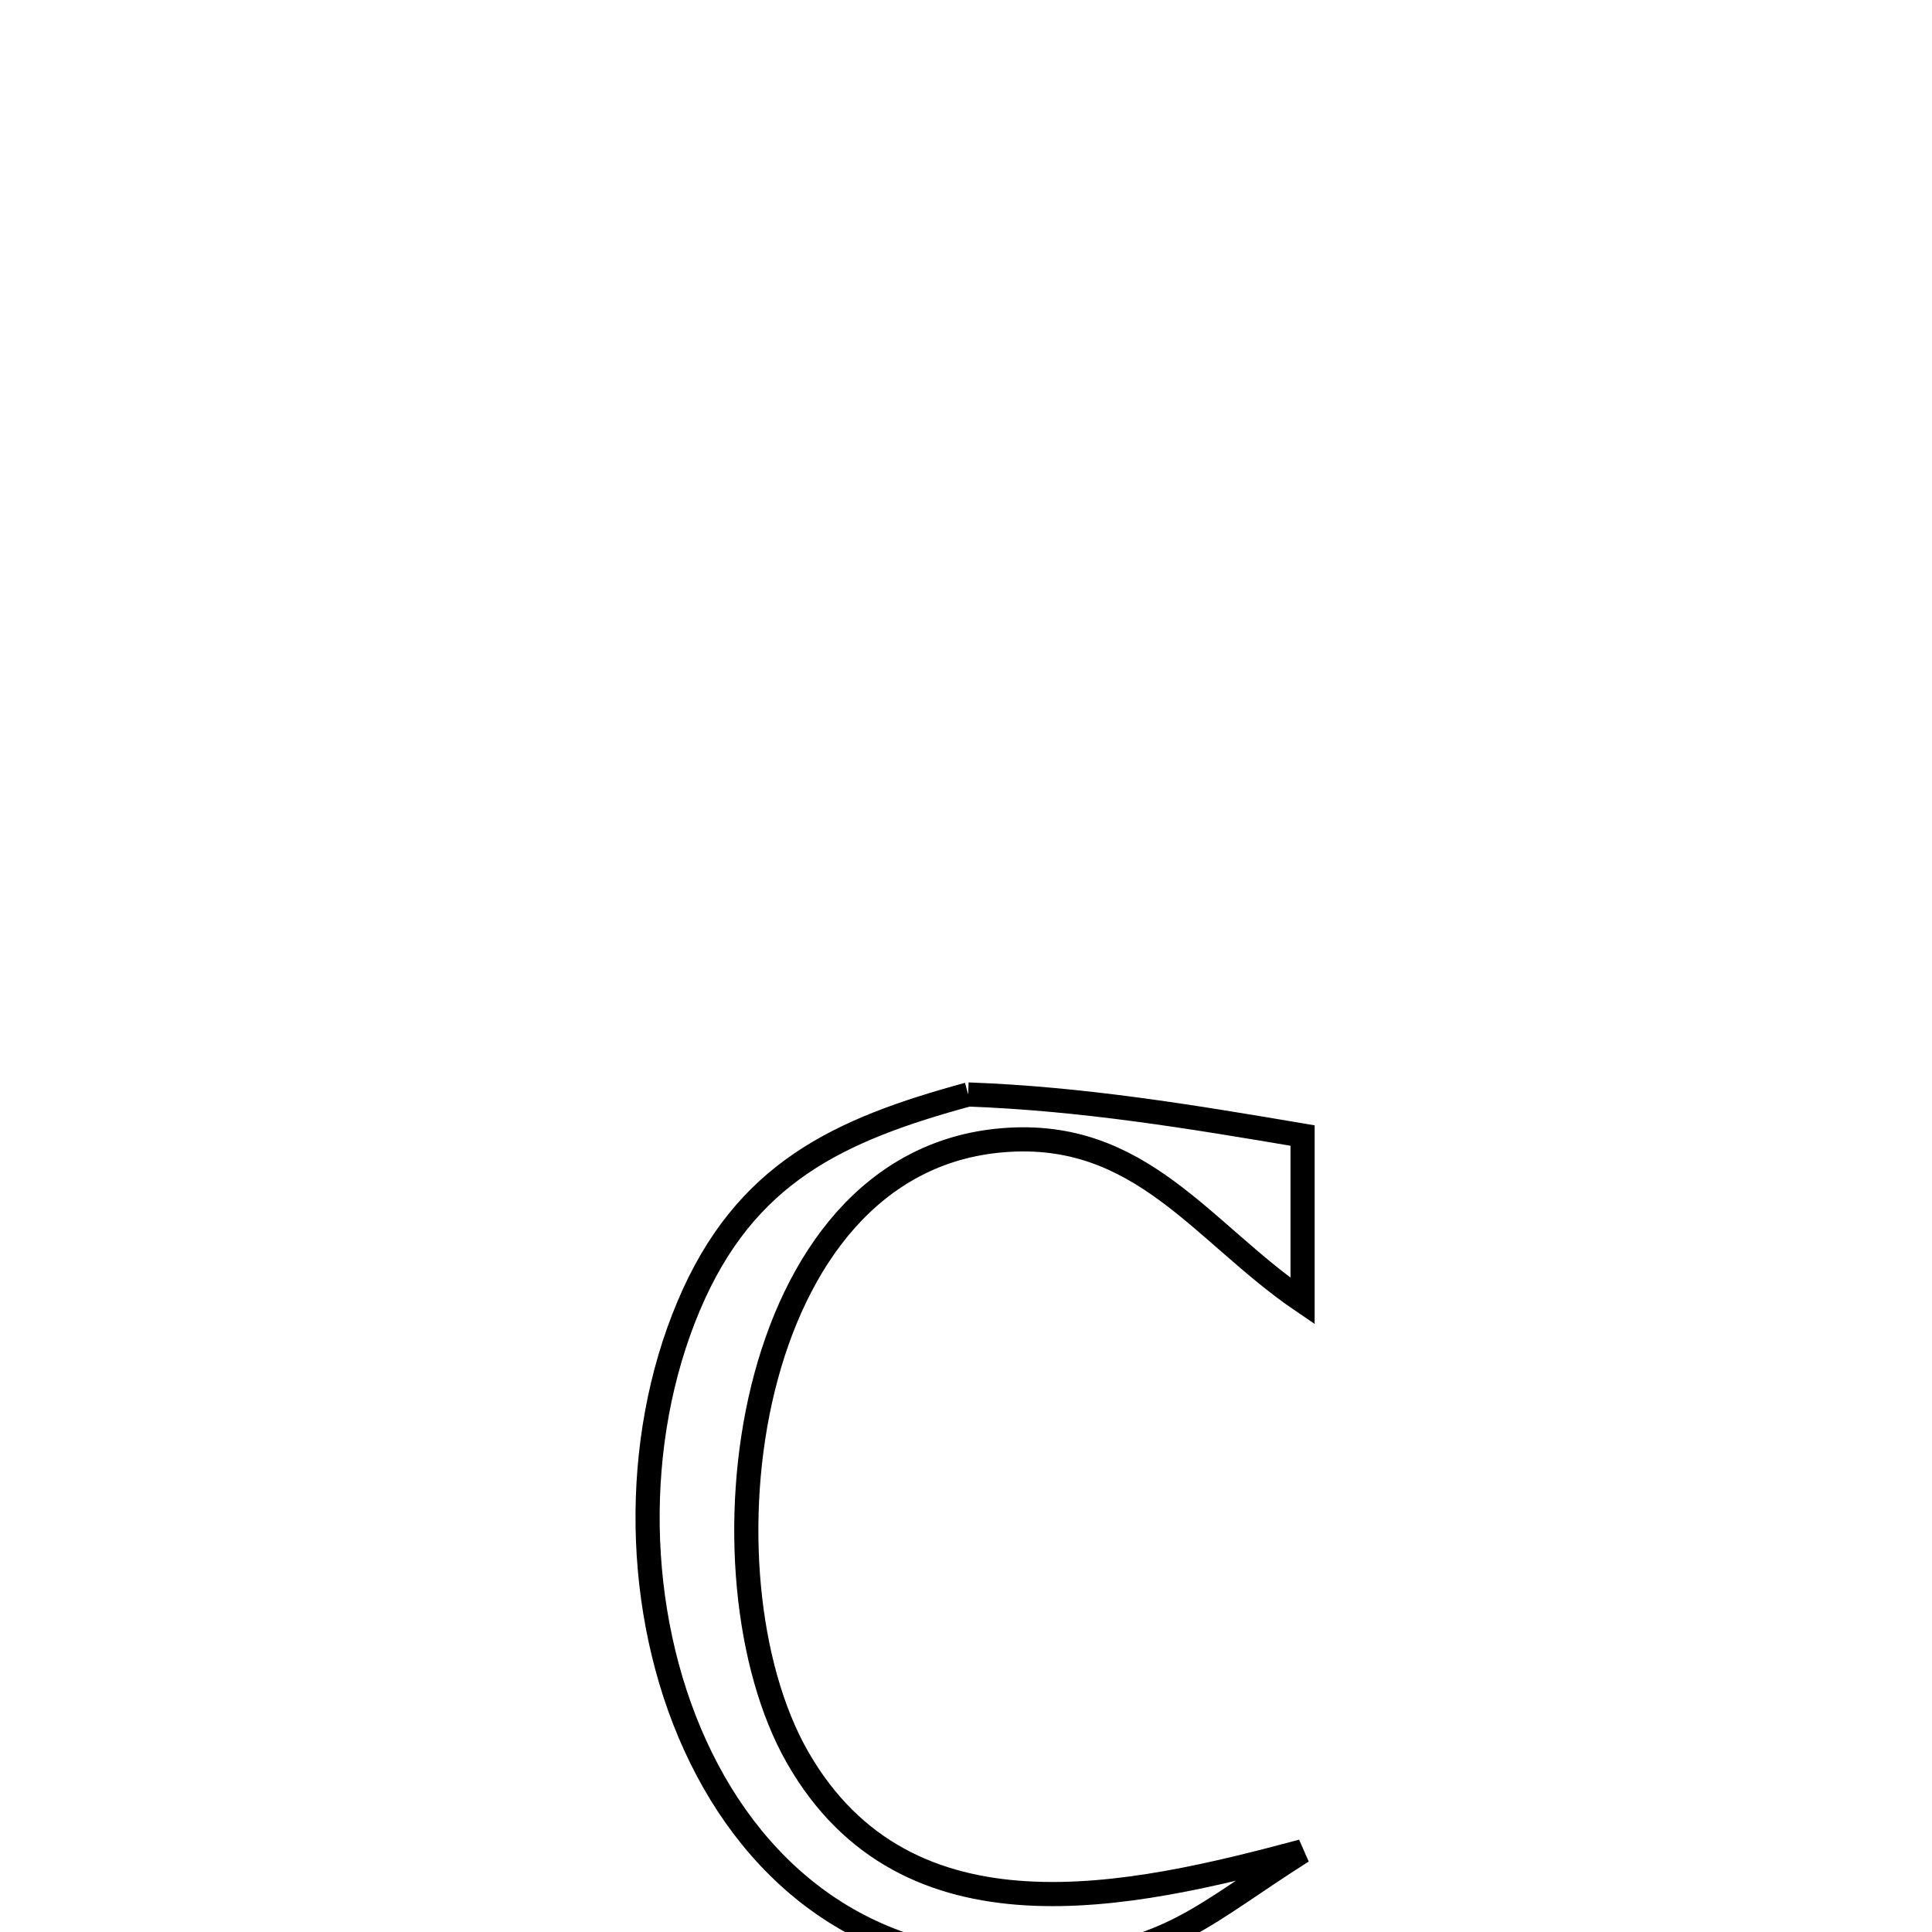 <svg xmlns="http://www.w3.org/2000/svg" viewBox="0.0 0.0 24.0 24.0" height="200px" width="200px"><path fill="none" stroke="black" stroke-width=".3" stroke-opacity="1.0"  filling="0" d="M12.027 13.596 L12.027 13.596 C13.448 13.648 14.78 13.869 16.181 14.106 L16.181 14.106 C16.181 14.791 16.181 15.477 16.181 16.163 L16.181 16.163 C14.938 15.318 14.175 14.024 12.46 14.164 C10.831 14.296 9.871 15.648 9.478 17.248 C9.086 18.849 9.262 20.698 9.905 21.826 C11.263 24.207 14.042 23.57 16.177 22.998 L16.177 22.998 C14.939 23.783 14.544 24.258 13.05 24.372 C10.87 24.537 9.392 23.34 8.636 21.682 C7.879 20.024 7.845 17.905 8.554 16.225 C9.253 14.566 10.419 14.035 12.027 13.596 L12.027 13.596"></path></svg>